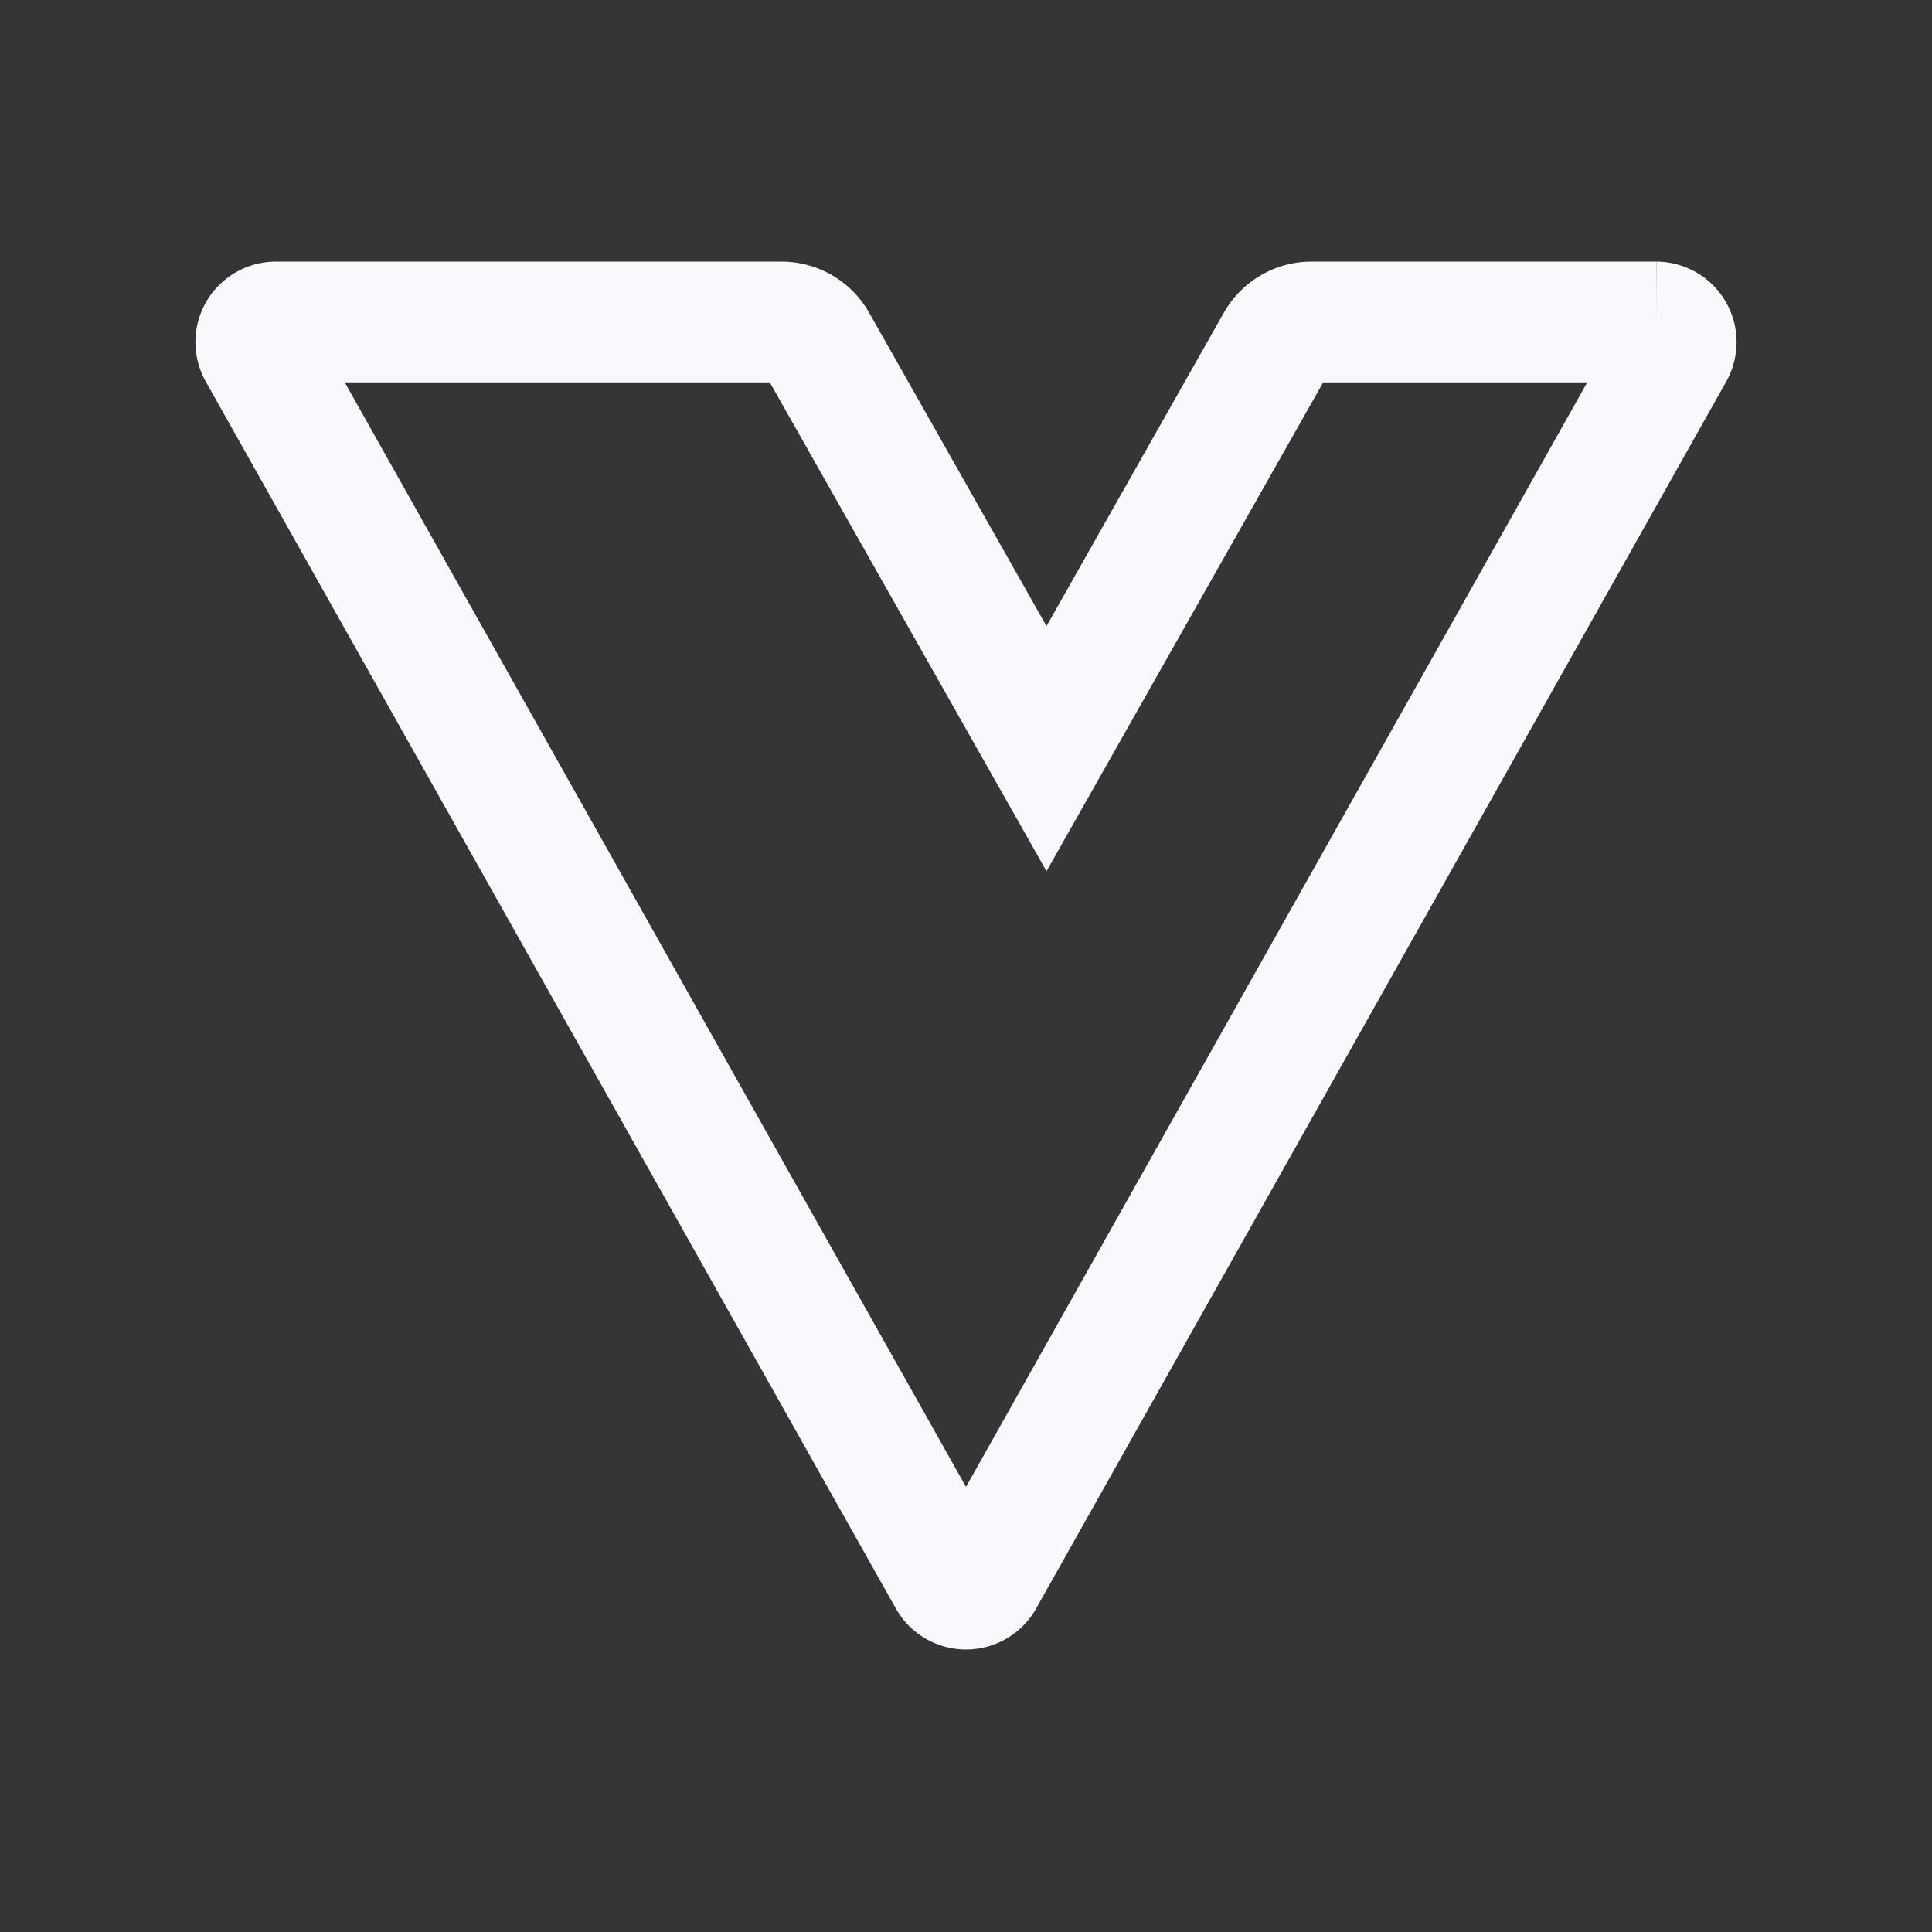 <svg xmlns="http://www.w3.org/2000/svg" width="24" height="24" fill="none"><rect width="100%" height="100%" fill="#333333" stroke="none"/><path fill="#fff" fill-opacity=".01" d="M24 0v24H0V0z"/><path stroke="#F7F9FC" stroke-linecap="round" stroke-width="1.5" d="M3.427 4h6.281a.5.5 0 0 1 .436.254L13 9.3l2.856-5.046A.5.5 0 0 1 16.291 4h4.282a.25.25 0 0 1 .217.373l-8.572 15.24a.25.25 0 0 1-.436 0L3.21 4.373A.25.25 0 0 1 3.427 4Z"/></svg>